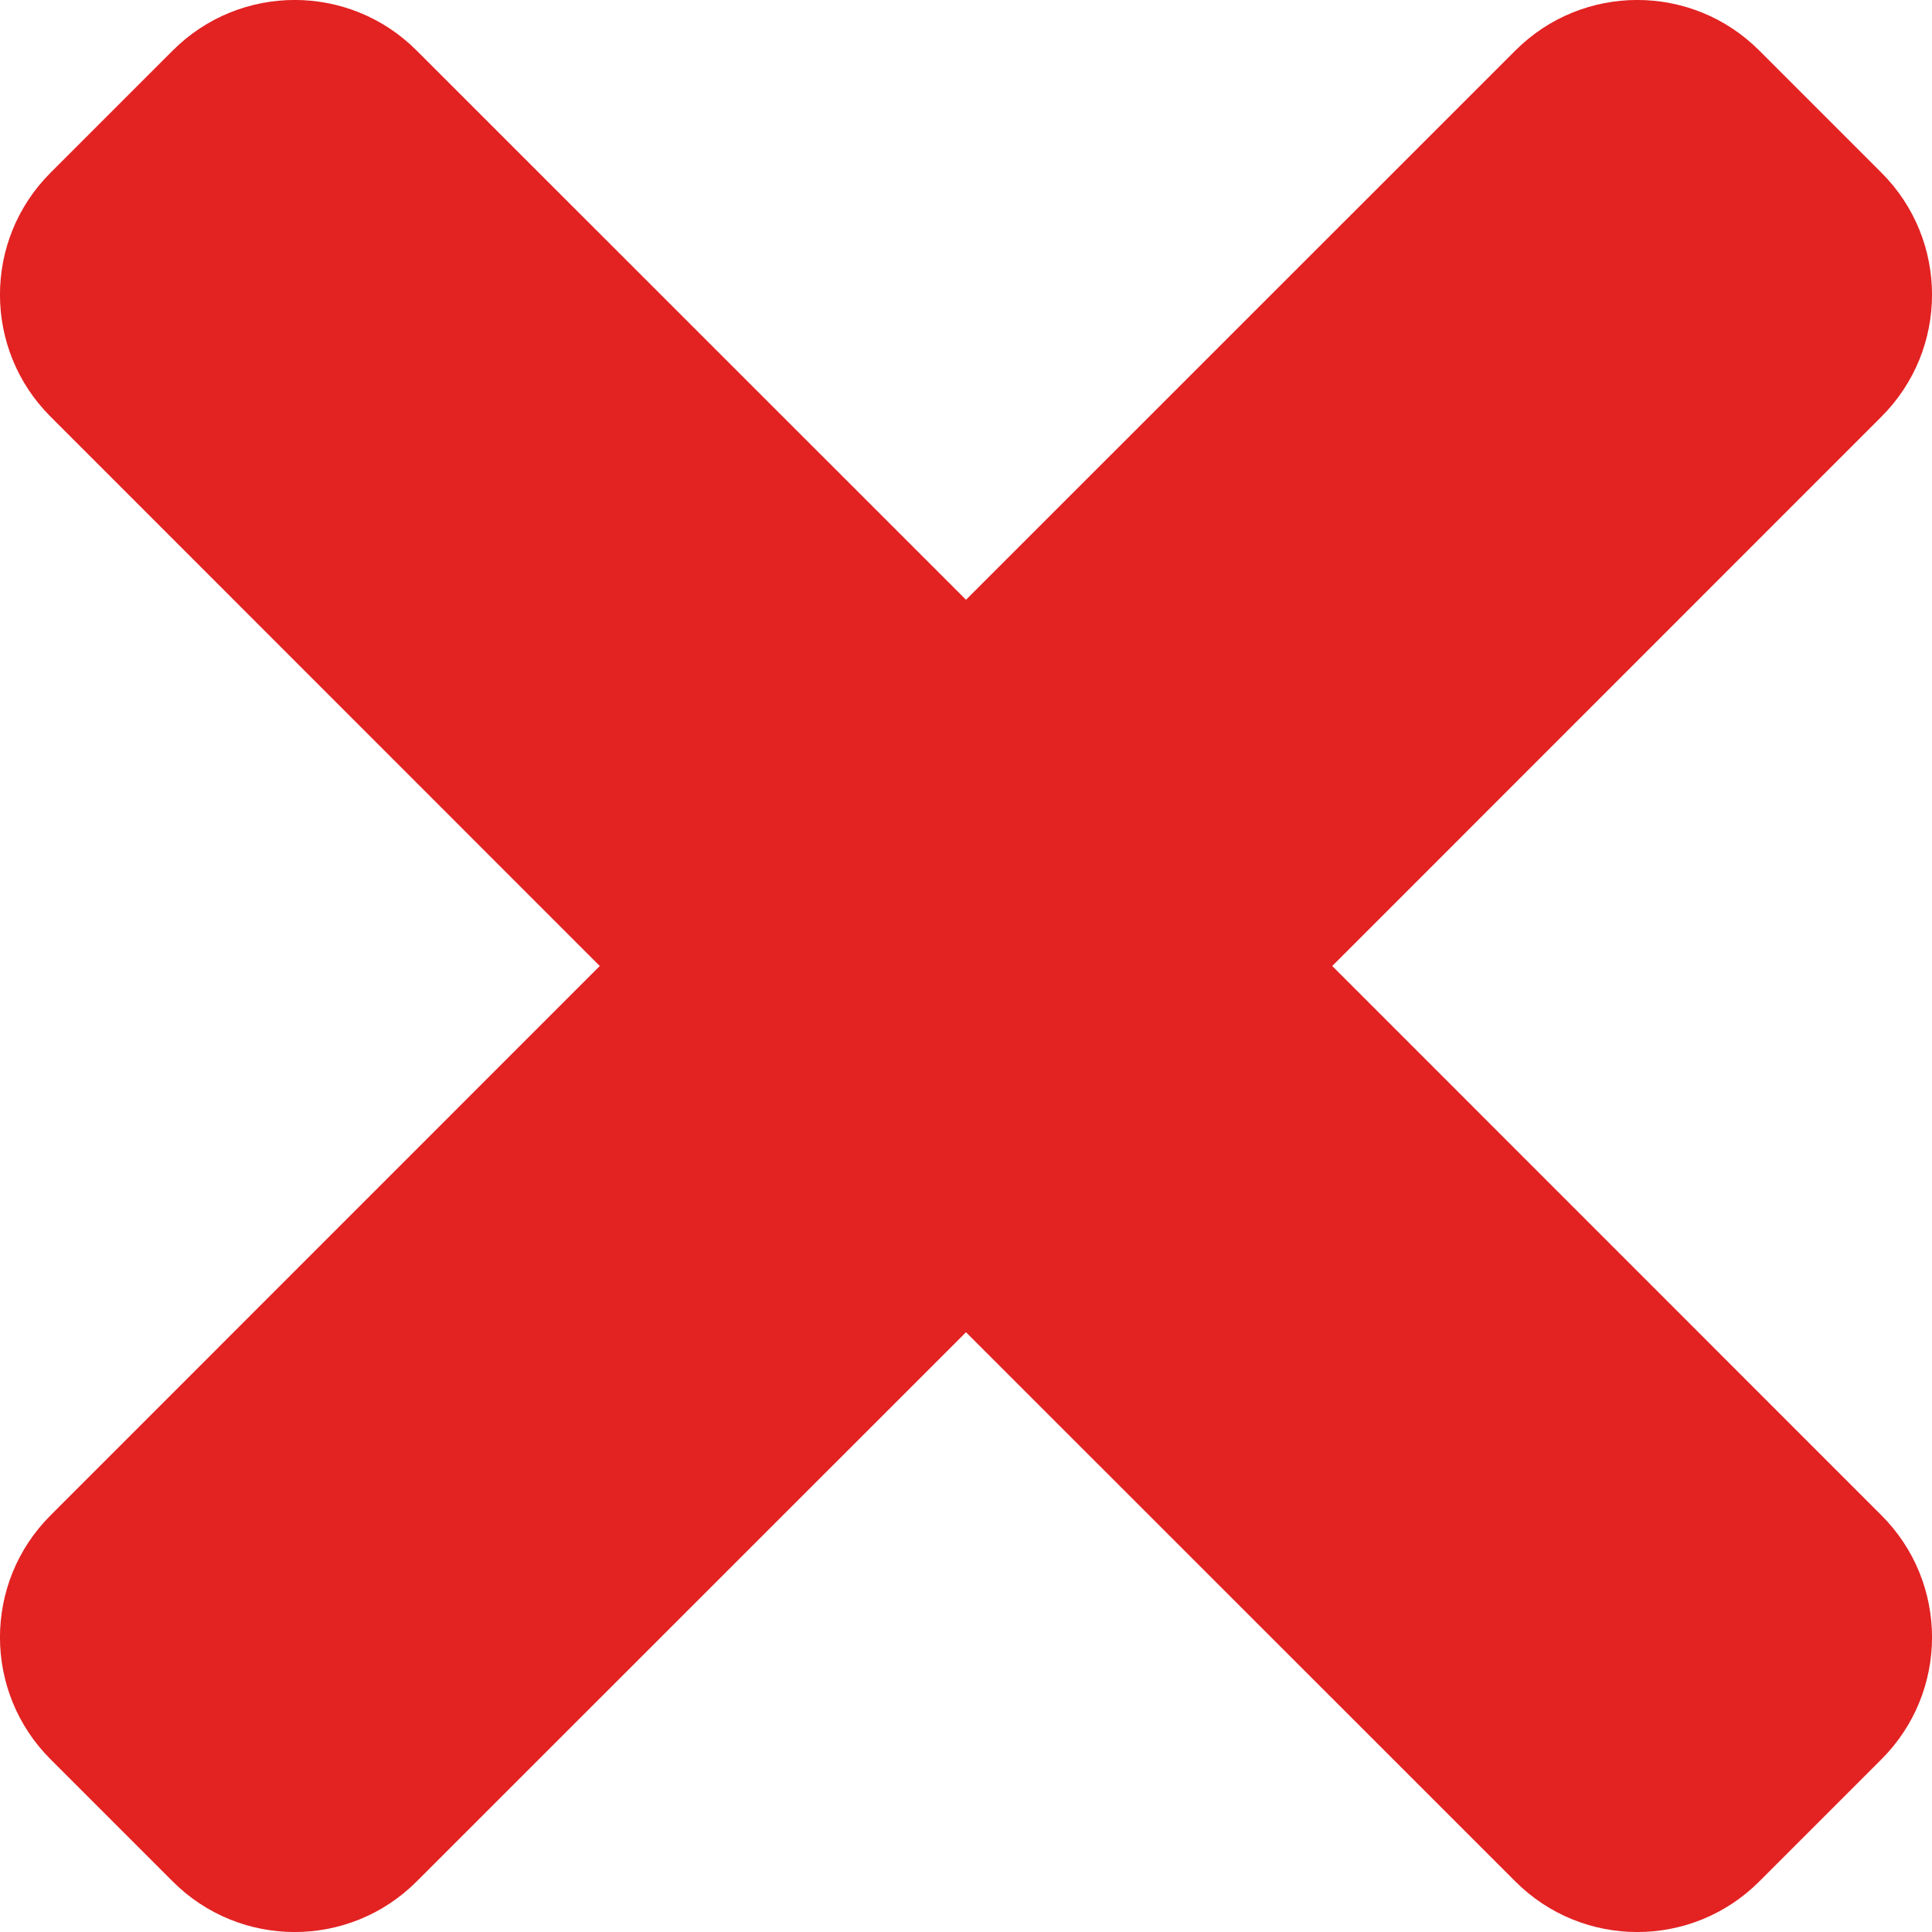 <svg version="1.2" xmlns="http://www.w3.org/2000/svg" xmlns:xlink="http://www.w3.org/1999/xlink" overflow="visible" preserveAspectRatio="none" viewBox="0 0 16 16" width="16" height="16"><g transform="translate(0, 0)"><defs><path id="path-162155071150851749" d="M11.033 8 C11.033 8 15.581 3.451 15.581 3.451 C16.14 2.893 16.14 1.988 15.581 1.43 C15.581 1.43 14.57 0.419 14.57 0.419 C14.012 -0.14 13.107 -0.14 12.549 0.419 C12.549 0.419 8 4.967 8 4.967 C8 4.967 3.451 0.419 3.451 0.419 C2.893 -0.14 1.988 -0.14 1.43 0.419 C1.43 0.419 0.419 1.43 0.419 1.43 C-0.14 1.988 -0.14 2.893 0.419 3.451 C0.419 3.451 4.967 8 4.967 8 C4.967 8 0.419 12.549 0.419 12.549 C-0.14 13.107 -0.14 14.012 0.419 14.57 C0.419 14.57 1.43 15.581 1.43 15.581 C1.988 16.14 2.893 16.14 3.451 15.581 C3.451 15.581 8 11.033 8 11.033 C8 11.033 12.549 15.581 12.549 15.581 C13.107 16.14 14.012 16.14 14.57 15.581 C14.57 15.581 15.581 14.57 15.581 14.57 C16.14 14.012 16.14 13.107 15.581 12.549 C15.581 12.549 11.033 8 11.033 8 Z" vector-effect="non-scaling-stroke"/></defs><g transform="translate(-6.055761952500853e-17, -6.055761952500853e-17)"><path d="M11.033 8 C11.033 8 15.581 3.451 15.581 3.451 C16.14 2.893 16.14 1.988 15.581 1.43 C15.581 1.43 14.57 0.419 14.57 0.419 C14.012 -0.14 13.107 -0.14 12.549 0.419 C12.549 0.419 8 4.967 8 4.967 C8 4.967 3.451 0.419 3.451 0.419 C2.893 -0.14 1.988 -0.14 1.43 0.419 C1.43 0.419 0.419 1.43 0.419 1.43 C-0.14 1.988 -0.14 2.893 0.419 3.451 C0.419 3.451 4.967 8 4.967 8 C4.967 8 0.419 12.549 0.419 12.549 C-0.14 13.107 -0.14 14.012 0.419 14.57 C0.419 14.57 1.43 15.581 1.43 15.581 C1.988 16.14 2.893 16.14 3.451 15.581 C3.451 15.581 8 11.033 8 11.033 C8 11.033 12.549 15.581 12.549 15.581 C13.107 16.14 14.012 16.14 14.57 15.581 C14.57 15.581 15.581 14.57 15.581 14.57 C16.14 14.012 16.14 13.107 15.581 12.549 C15.581 12.549 11.033 8 11.033 8 Z" style="stroke-width: 0; stroke-linecap: butt; stroke-linejoin: miter; fill: rgb(227, 34, 34);" vector-effect="non-scaling-stroke"/></g></g></svg>